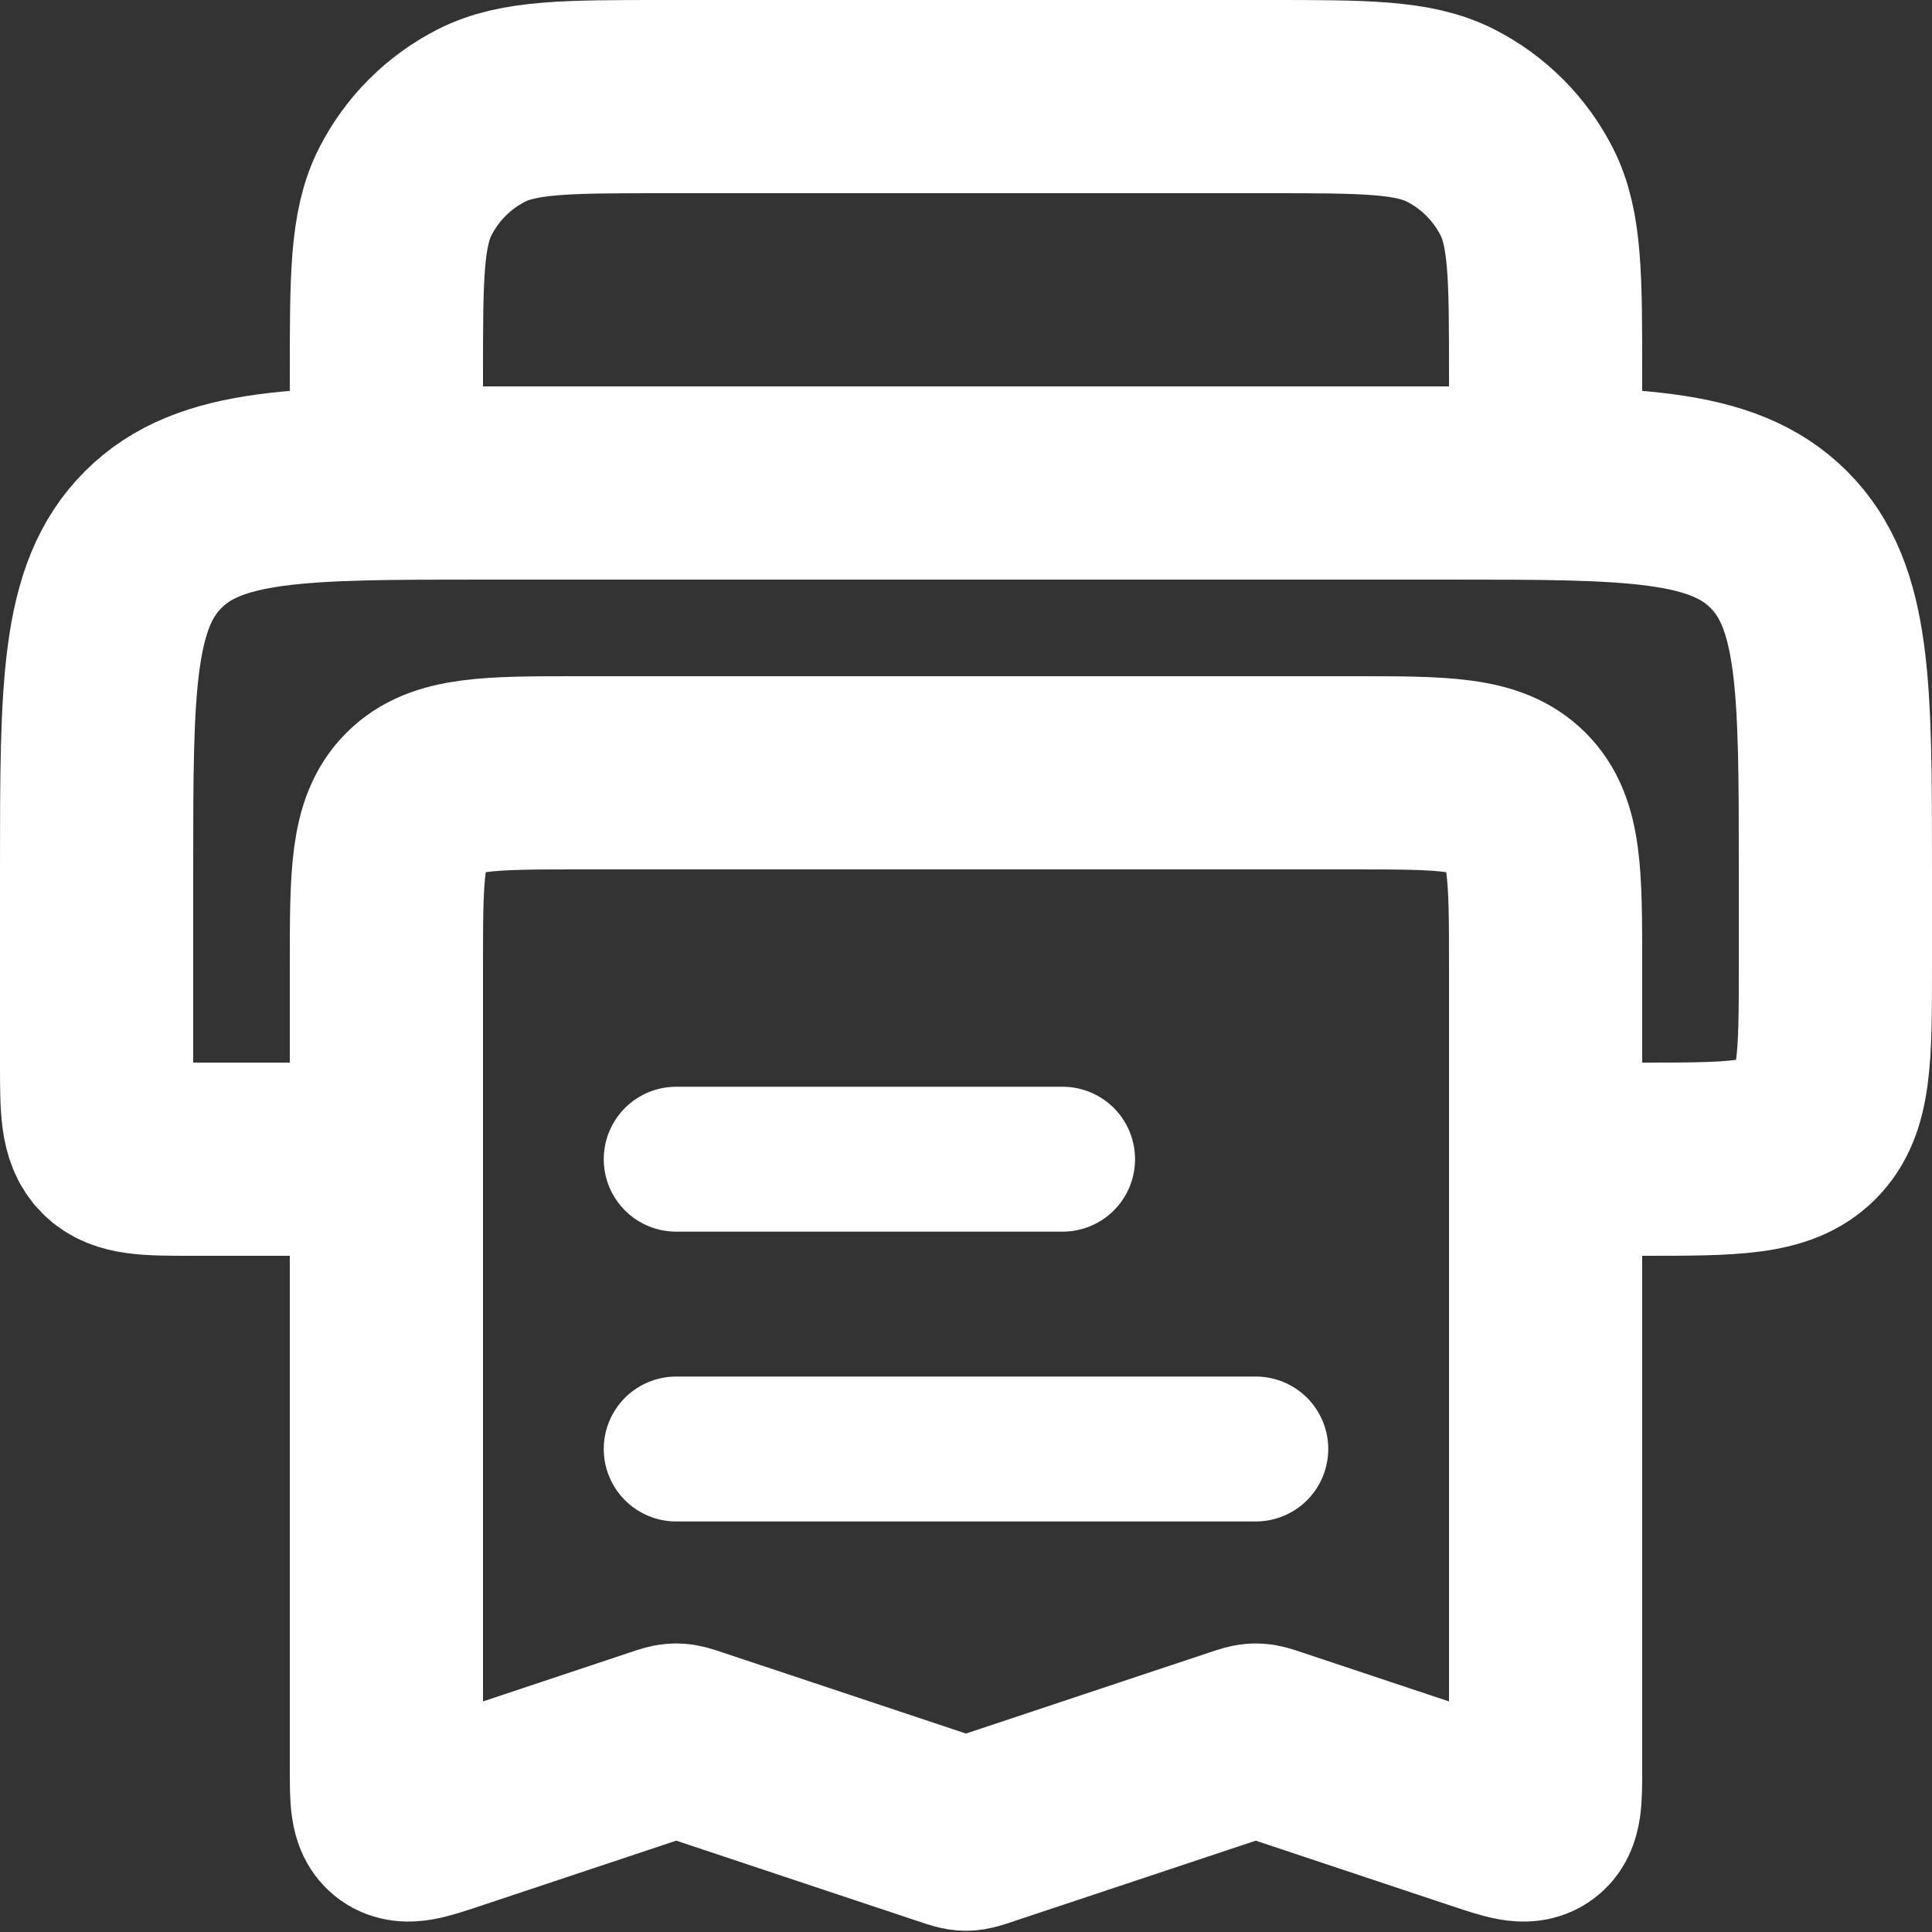 <svg width="20" height="20" viewBox="0 0 20 20" fill="none" xmlns="http://www.w3.org/2000/svg">
<rect x="0" y="0" width="20" height="20" fill="#333333" stroke="none"/>
<path d="M16.353 12H17C17.943 12 18.414 12 18.707 11.707C19 11.414 19 10.943 19 10V9C19 7.114 19 6.172 18.414 5.586C17.828 5 16.886 5 15 5H5C3.114 5 2.172 5 1.586 5.586C1 6.172 1 7.114 1 9V11C1 11.471 1 11.707 1.146 11.854C1.293 12 1.53 12 2 12H3.647" stroke="white" stroke-width="2"/>
<path d="M16 5V3.88C16 2.872 16 2.368 15.804 1.983C15.631 1.644 15.356 1.369 15.017 1.196C14.632 1 14.128 1 13.12 1H6.88C5.872 1 5.368 1 4.983 1.196C4.644 1.369 4.369 1.644 4.196 1.983C4 2.368 4 2.872 4 3.88V5M4 18.306V10C4 9.057 4 8.586 4.293 8.293C4.586 8 5.057 8 6 8H14C14.943 8 15.414 8 15.707 8.293C16 8.586 16 9.057 16 10V18.306C16 18.623 16 18.781 15.896 18.856C15.792 18.931 15.642 18.881 15.342 18.781L13.158 18.053C13.08 18.027 13.041 18.013 13 18.013C12.959 18.013 12.92 18.027 12.842 18.053L10.158 18.947C10.08 18.973 10.041 18.987 10 18.987C9.959 18.987 9.92 18.973 9.842 18.947L7.158 18.053C7.08 18.027 7.041 18.013 7 18.013C6.959 18.013 6.92 18.027 6.842 18.053L4.658 18.781C4.358 18.881 4.208 18.931 4.104 18.856C4 18.781 4 18.623 4 18.306Z" stroke="white" stroke-width="2"/>
<path d="M7 12H11M7 15H13" stroke="white" stroke-width="1.5" stroke-linecap="round"/>
</svg>
